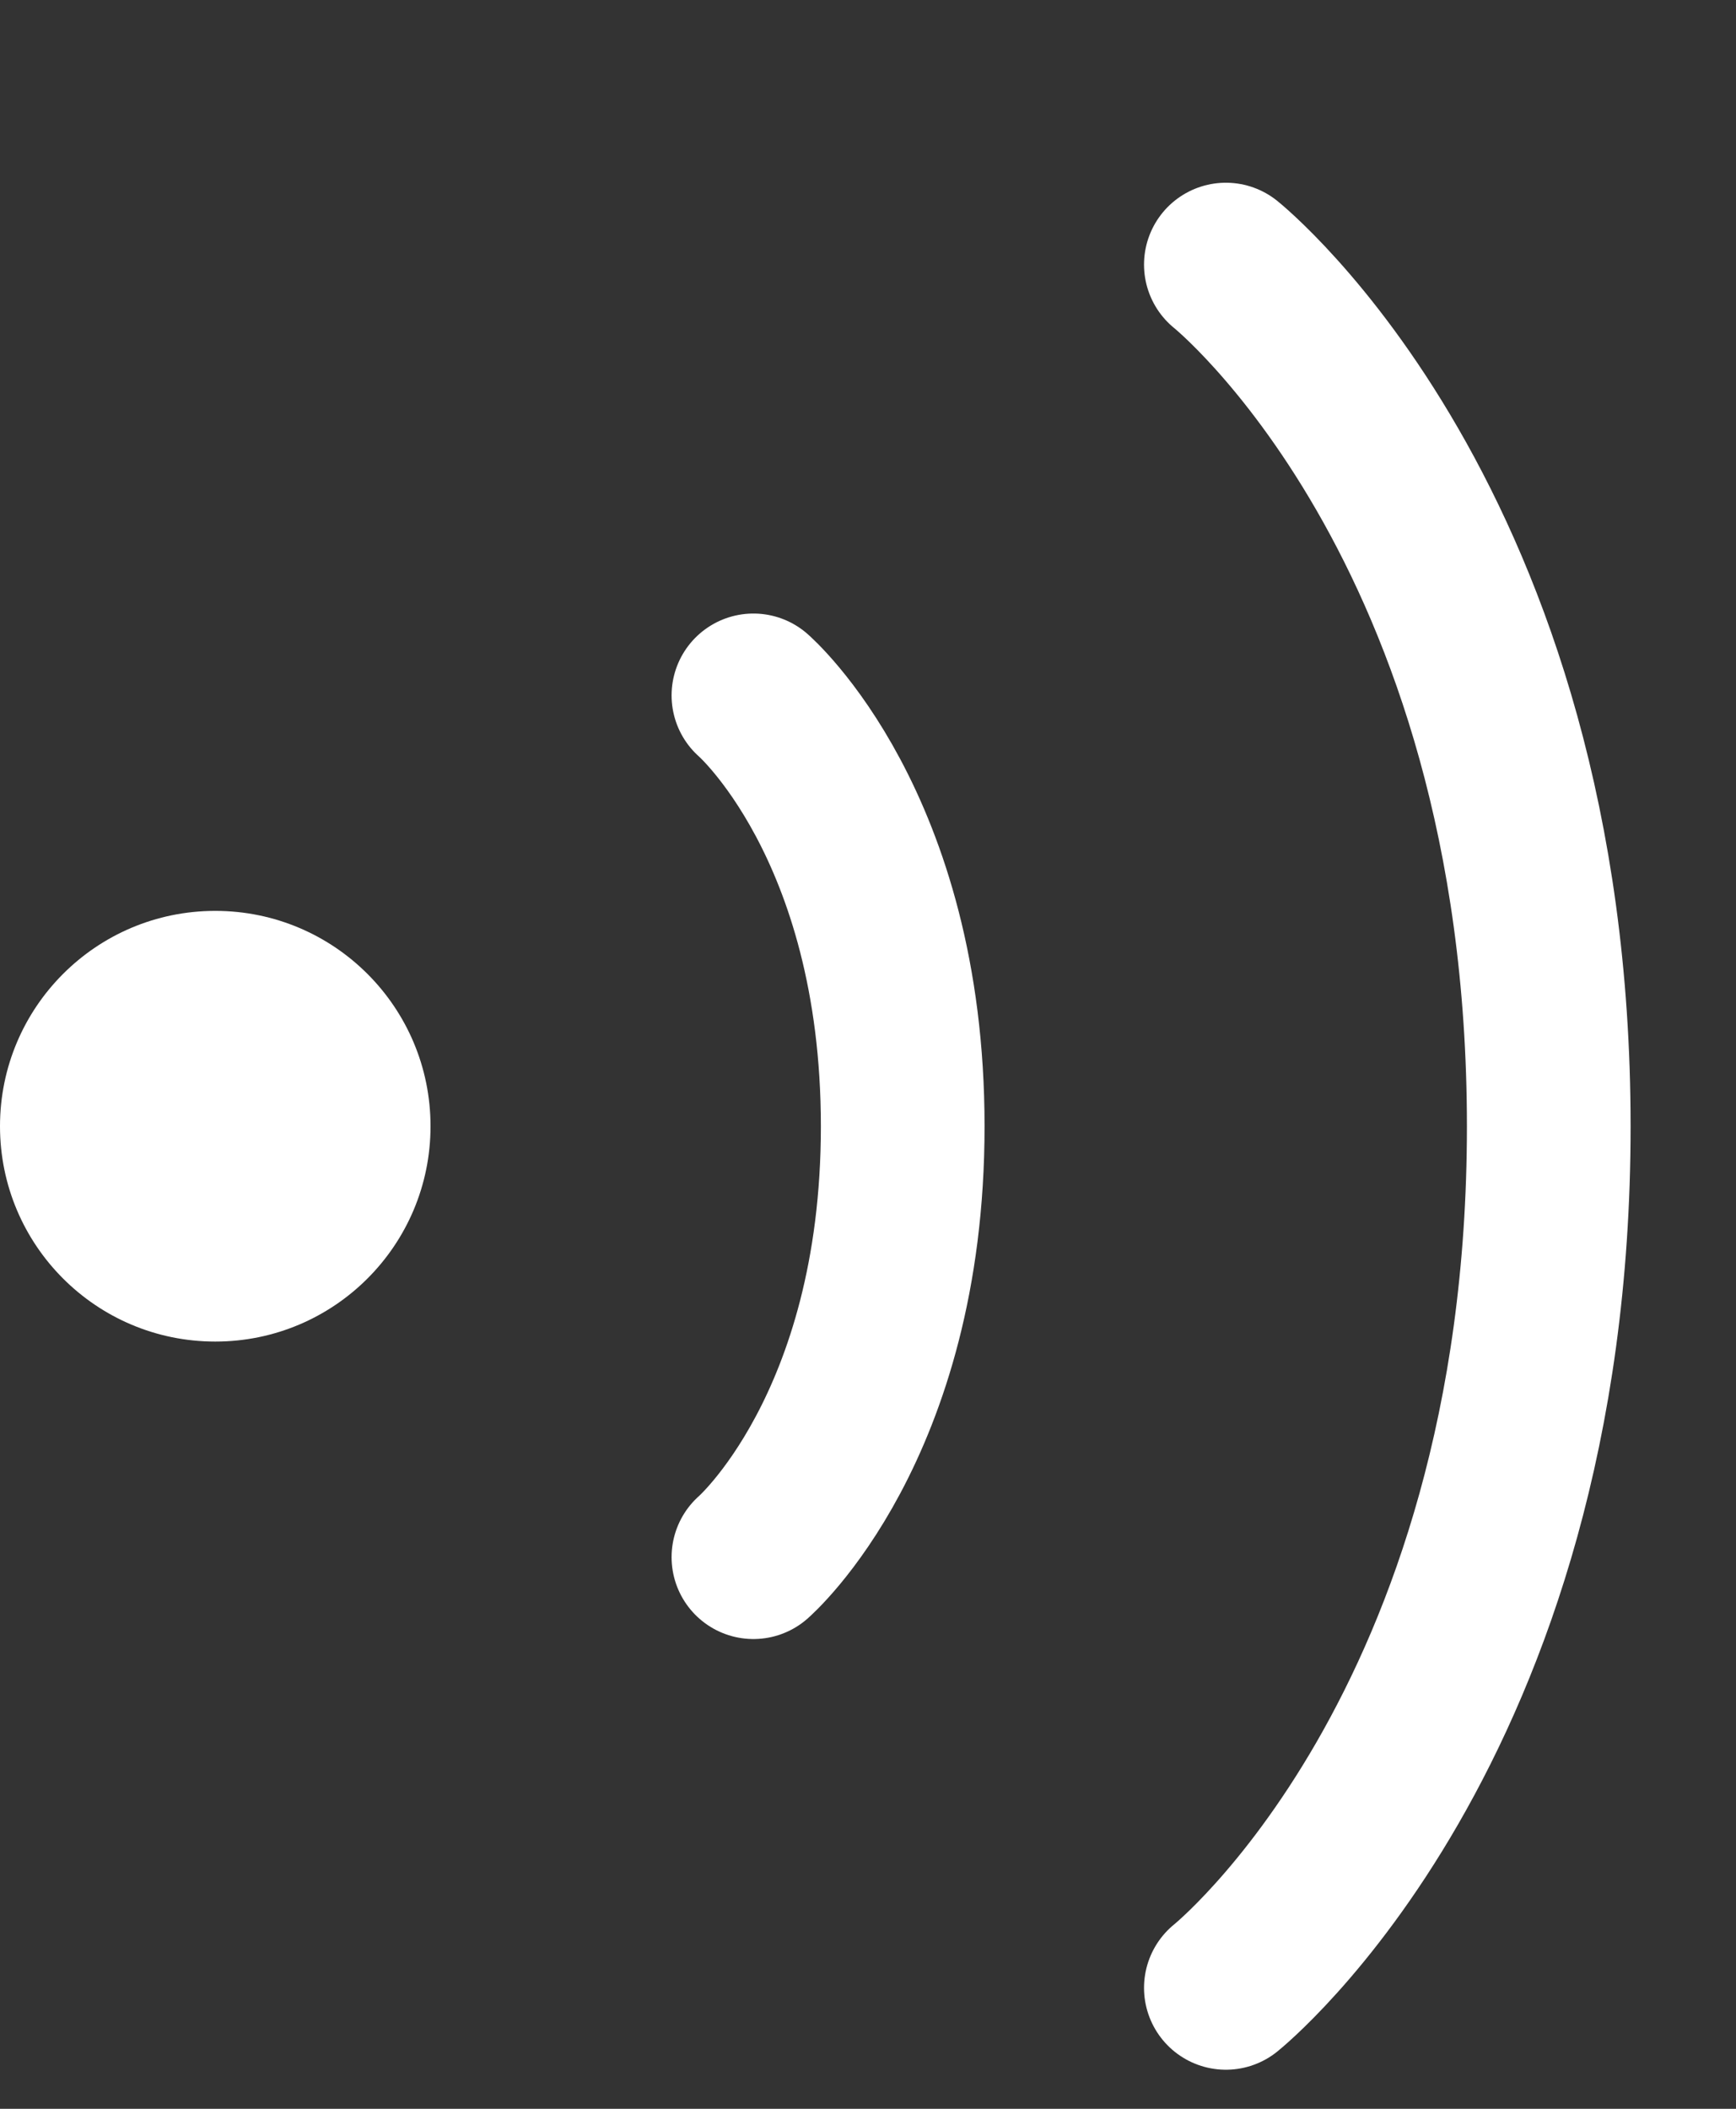 <svg width="14" height="17" viewBox="0 0 14 17" fill="none" xmlns="http://www.w3.org/2000/svg">
<rect x="0" y="0" width="14" height="17" fill="#333333" stroke="none"/>
<g clip-path="url(#clip0_1_1729)">
<path d="M1.736 10.815C2.695 10.815 3.472 10.038 3.472 9.079C3.472 8.12 2.695 7.343 1.736 7.343C0.777 7.343 0 8.12 0 9.079C0 10.038 0.777 10.815 1.736 10.815Z" fill="white"/>
<path d="M6.076 5.606C6.076 5.606 7.28 6.648 7.28 9.08C7.28 11.51 6.076 12.553 6.076 12.553M9.886 2.133C9.886 2.133 12.49 4.217 12.49 9.08C12.49 13.941 9.886 16.025 9.886 16.025" stroke="white" stroke-width="1.32" stroke-linecap="round"/>
</g>
<defs>
<clipPath id="clip0_1_1729">
<rect width="14" height="16" fill="white" transform="translate(0 0.8)"/>
</clipPath>
</defs>
</svg>
